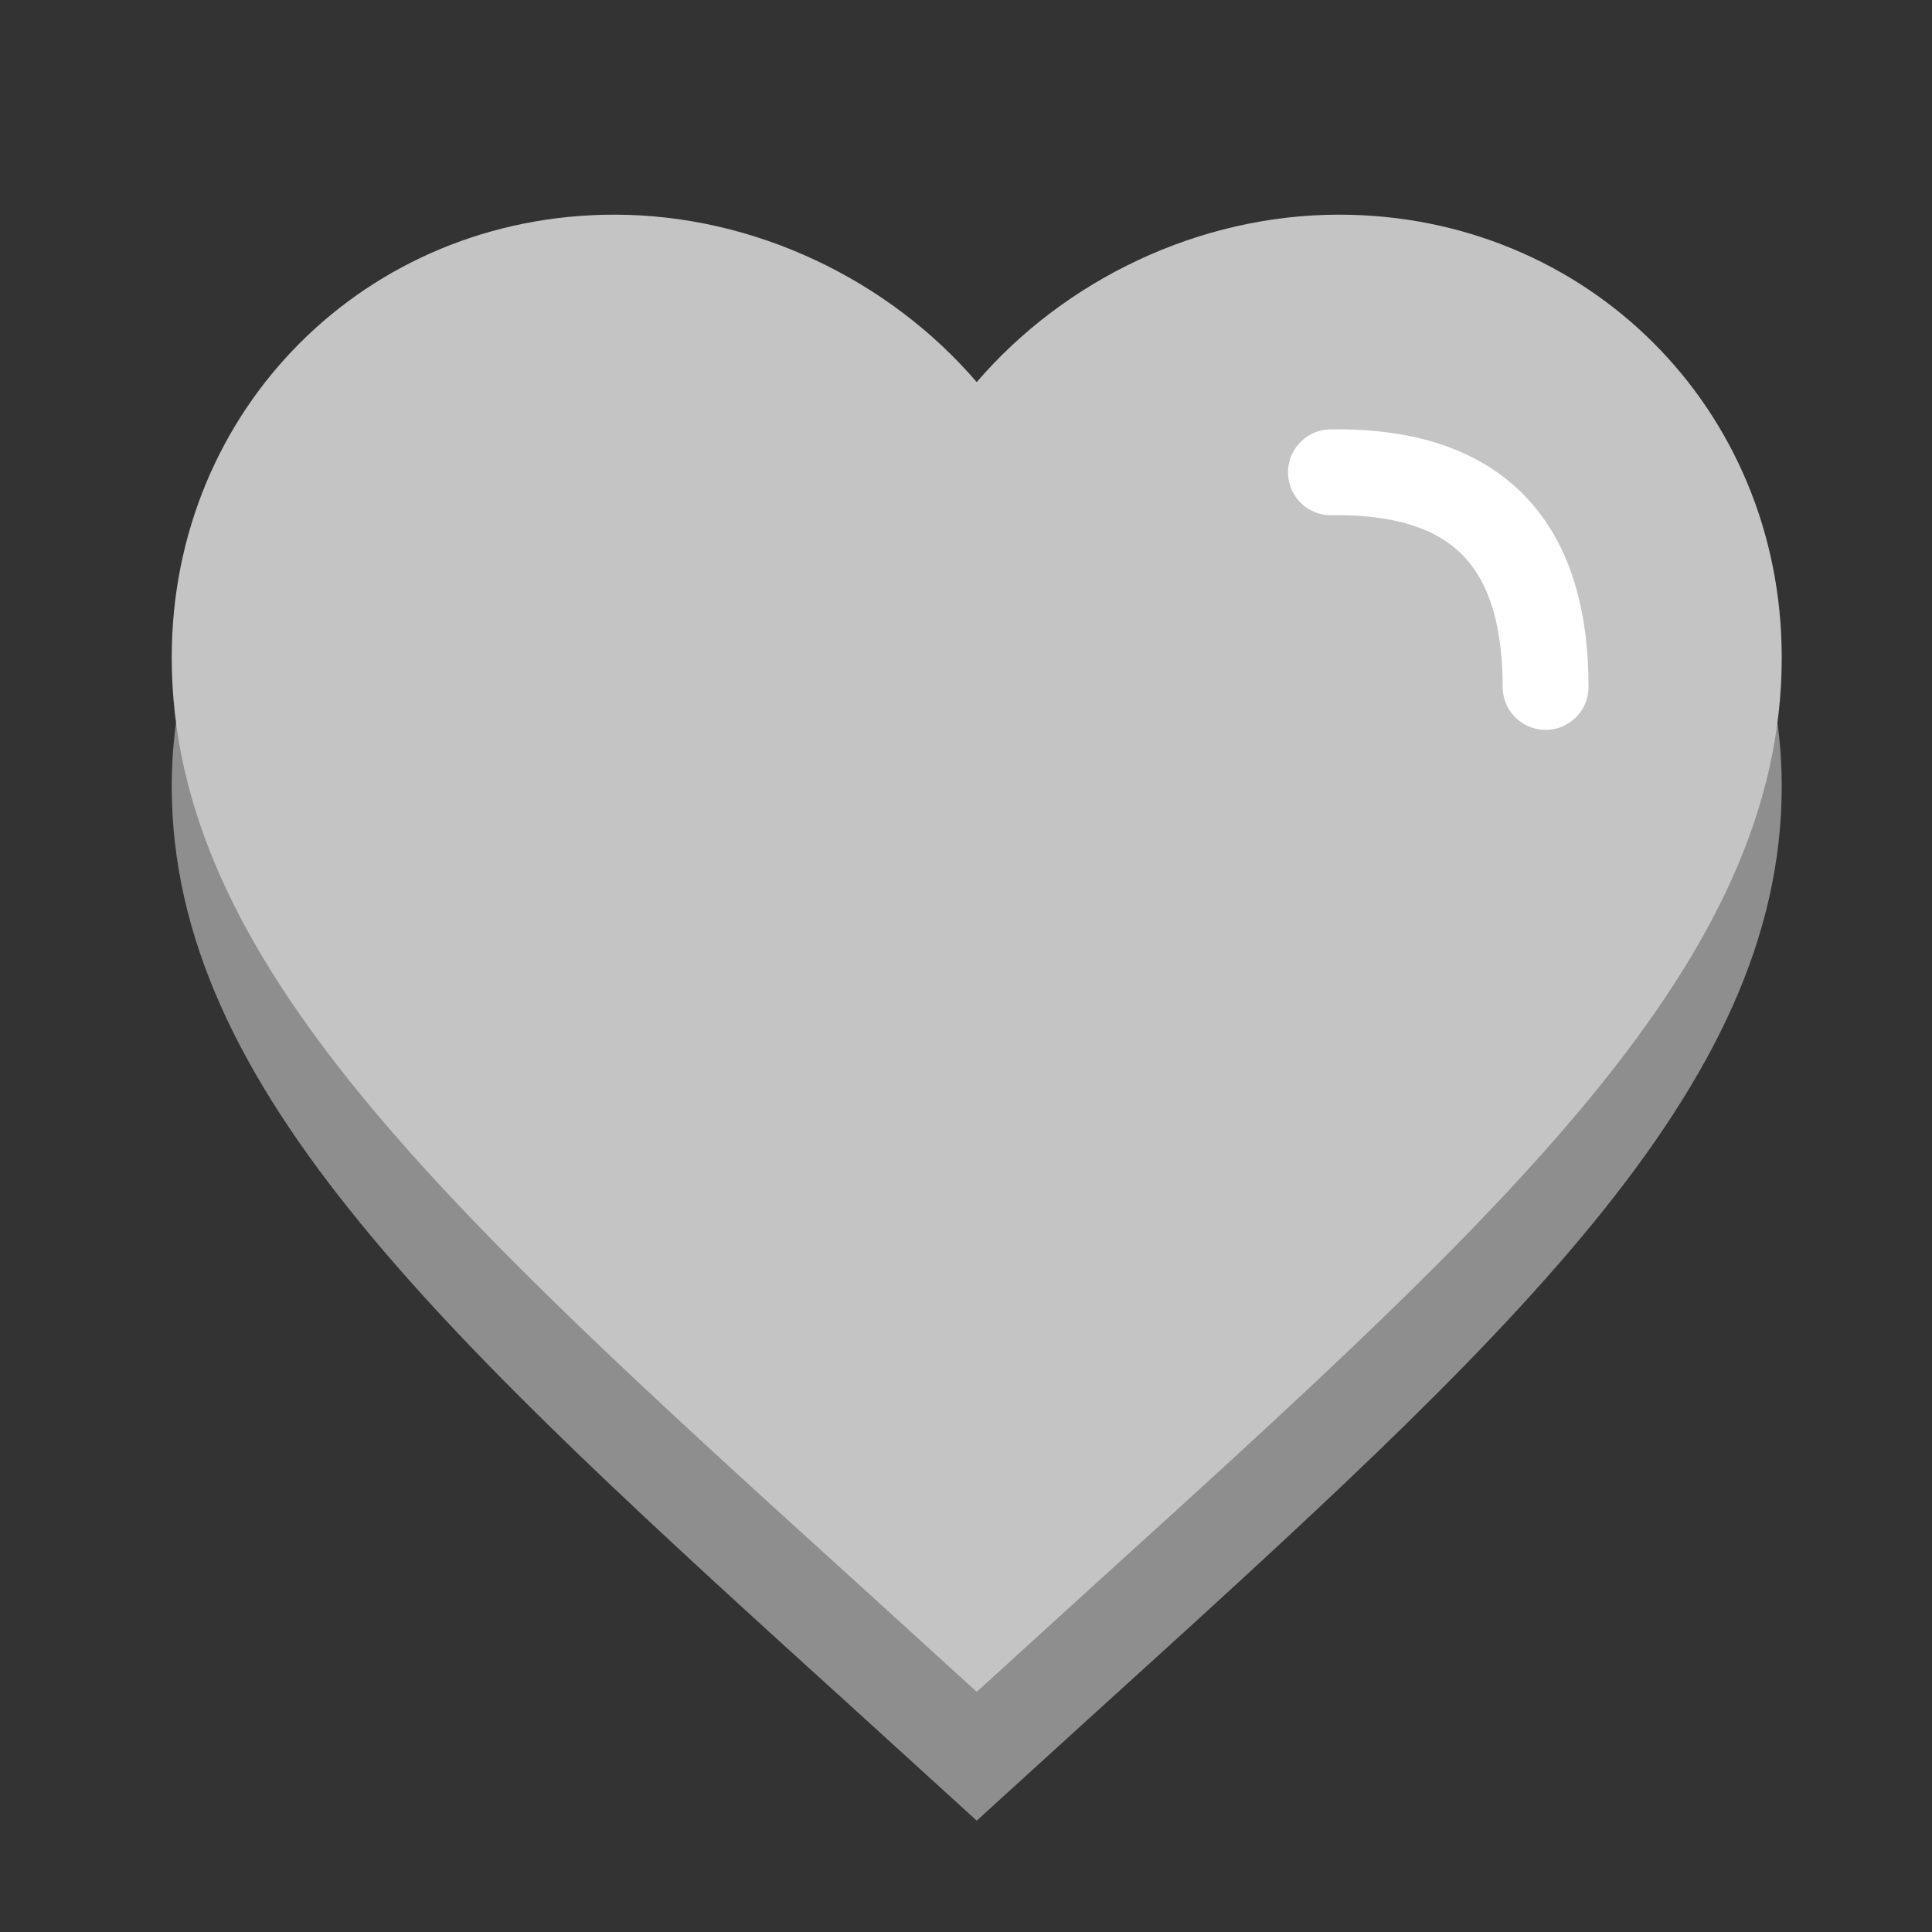 <svg width="45" height="45" viewBox="0 0 45 45" fill="none" xmlns="http://www.w3.org/2000/svg">
<rect x="0" y="0" width="45" height="45" fill="#333333" stroke="none"/>
<g clip-path="url(#clip0_10_1134)">
<path d="M22.75 42.406L20.031 39.931C10.375 31.175 4 25.381 4 18.312C4 12.519 8.537 8 14.312 8C17.575 8 20.706 9.519 22.75 11.9C24.794 9.519 27.925 8 31.188 8C36.962 8 41.5 12.519 41.5 18.312C41.5 25.381 35.125 31.175 25.469 39.931L22.75 42.406Z" fill="#8E8E8E"/>
<path d="M22.75 39.406L20.031 36.931C10.375 28.175 4 22.381 4 15.312C4 9.519 8.537 5 14.312 5C17.575 5 20.706 6.519 22.75 8.9C24.794 6.519 27.925 5 31.188 5C36.962 5 41.5 9.519 41.5 15.312C41.5 22.381 35.125 28.175 25.469 36.931L22.75 39.406Z" fill="#C4C4C4"/>
<path d="M31 11.001C34.725 10.942 36 13.001 36 16" stroke="white" stroke-width="2" stroke-linecap="round"/>
</g>
<defs>
<clipPath id="clip0_10_1134">
<rect width="45" height="45" fill="white"/>
</clipPath>
</defs>
</svg>
